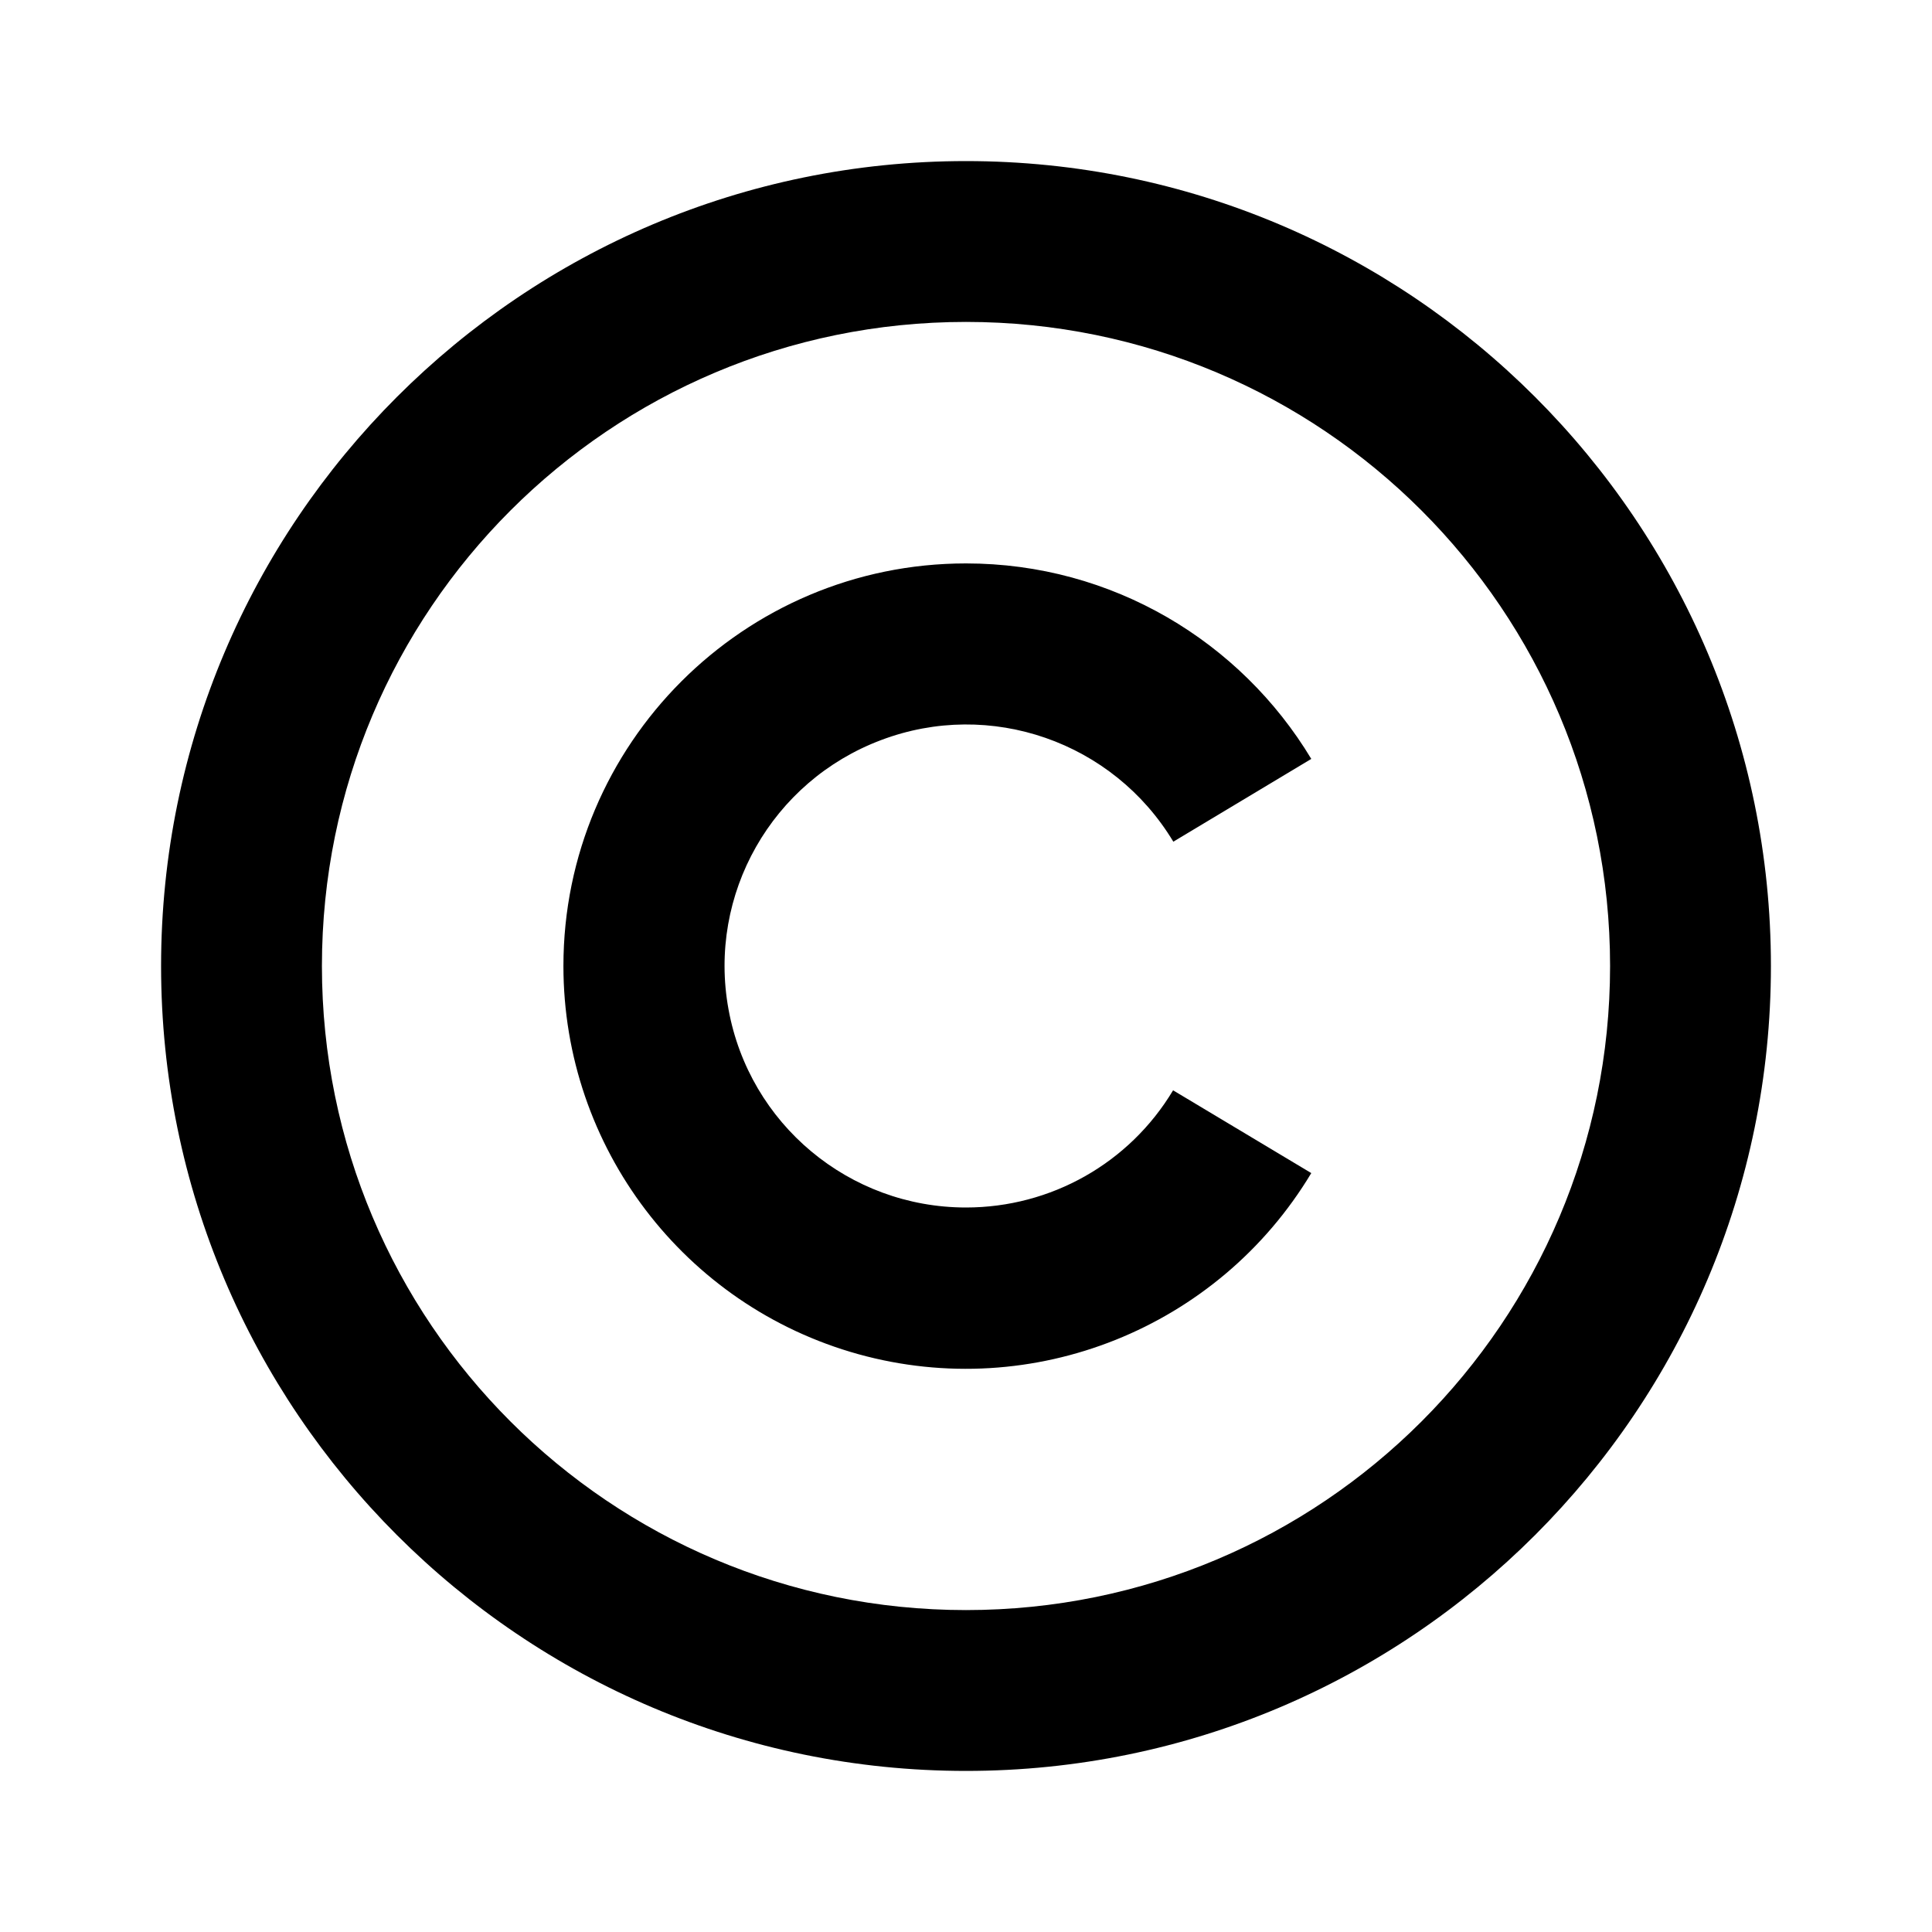<?xml version="1.0" encoding="UTF-8"?>
<svg xmlns="http://www.w3.org/2000/svg" xmlns:xlink="http://www.w3.org/1999/xlink" width="32" height="32" viewBox="0 0 32 32" version="1.1">
<g id="surface1">
<path style=" stroke:none;fill-rule:nonzero;fill:rgb(0%,0%,0%);fill-opacity:1;" d="M 16 2.668 C 23.359 2.668 29.332 8.641 29.332 16 C 29.332 23.359 23.359 29.332 16 29.332 C 8.641 29.332 2.668 23.359 2.668 16 C 2.668 8.641 8.641 2.668 16 2.668 Z M 16 5.332 C 10.105 5.332 5.332 10.105 5.332 16 C 5.332 21.895 10.105 26.668 16 26.668 C 21.895 26.668 26.668 21.895 26.668 16 C 26.668 10.105 21.895 5.332 16 5.332 Z M 16 9.332 C 18.426 9.332 20.551 10.629 21.719 12.57 L 19.434 13.941 C 18.438 12.285 16.402 11.574 14.594 12.258 C 12.785 12.938 11.719 14.812 12.066 16.715 C 12.41 18.617 14.066 20 16 20 C 17.406 20 18.707 19.266 19.43 18.059 L 21.719 19.43 C 20.176 22 17.109 23.23 14.219 22.43 C 11.332 21.629 9.332 19 9.332 16 C 9.332 12.32 12.32 9.332 16 9.332 Z M 16 9.332 "/>
</g>
</svg>
